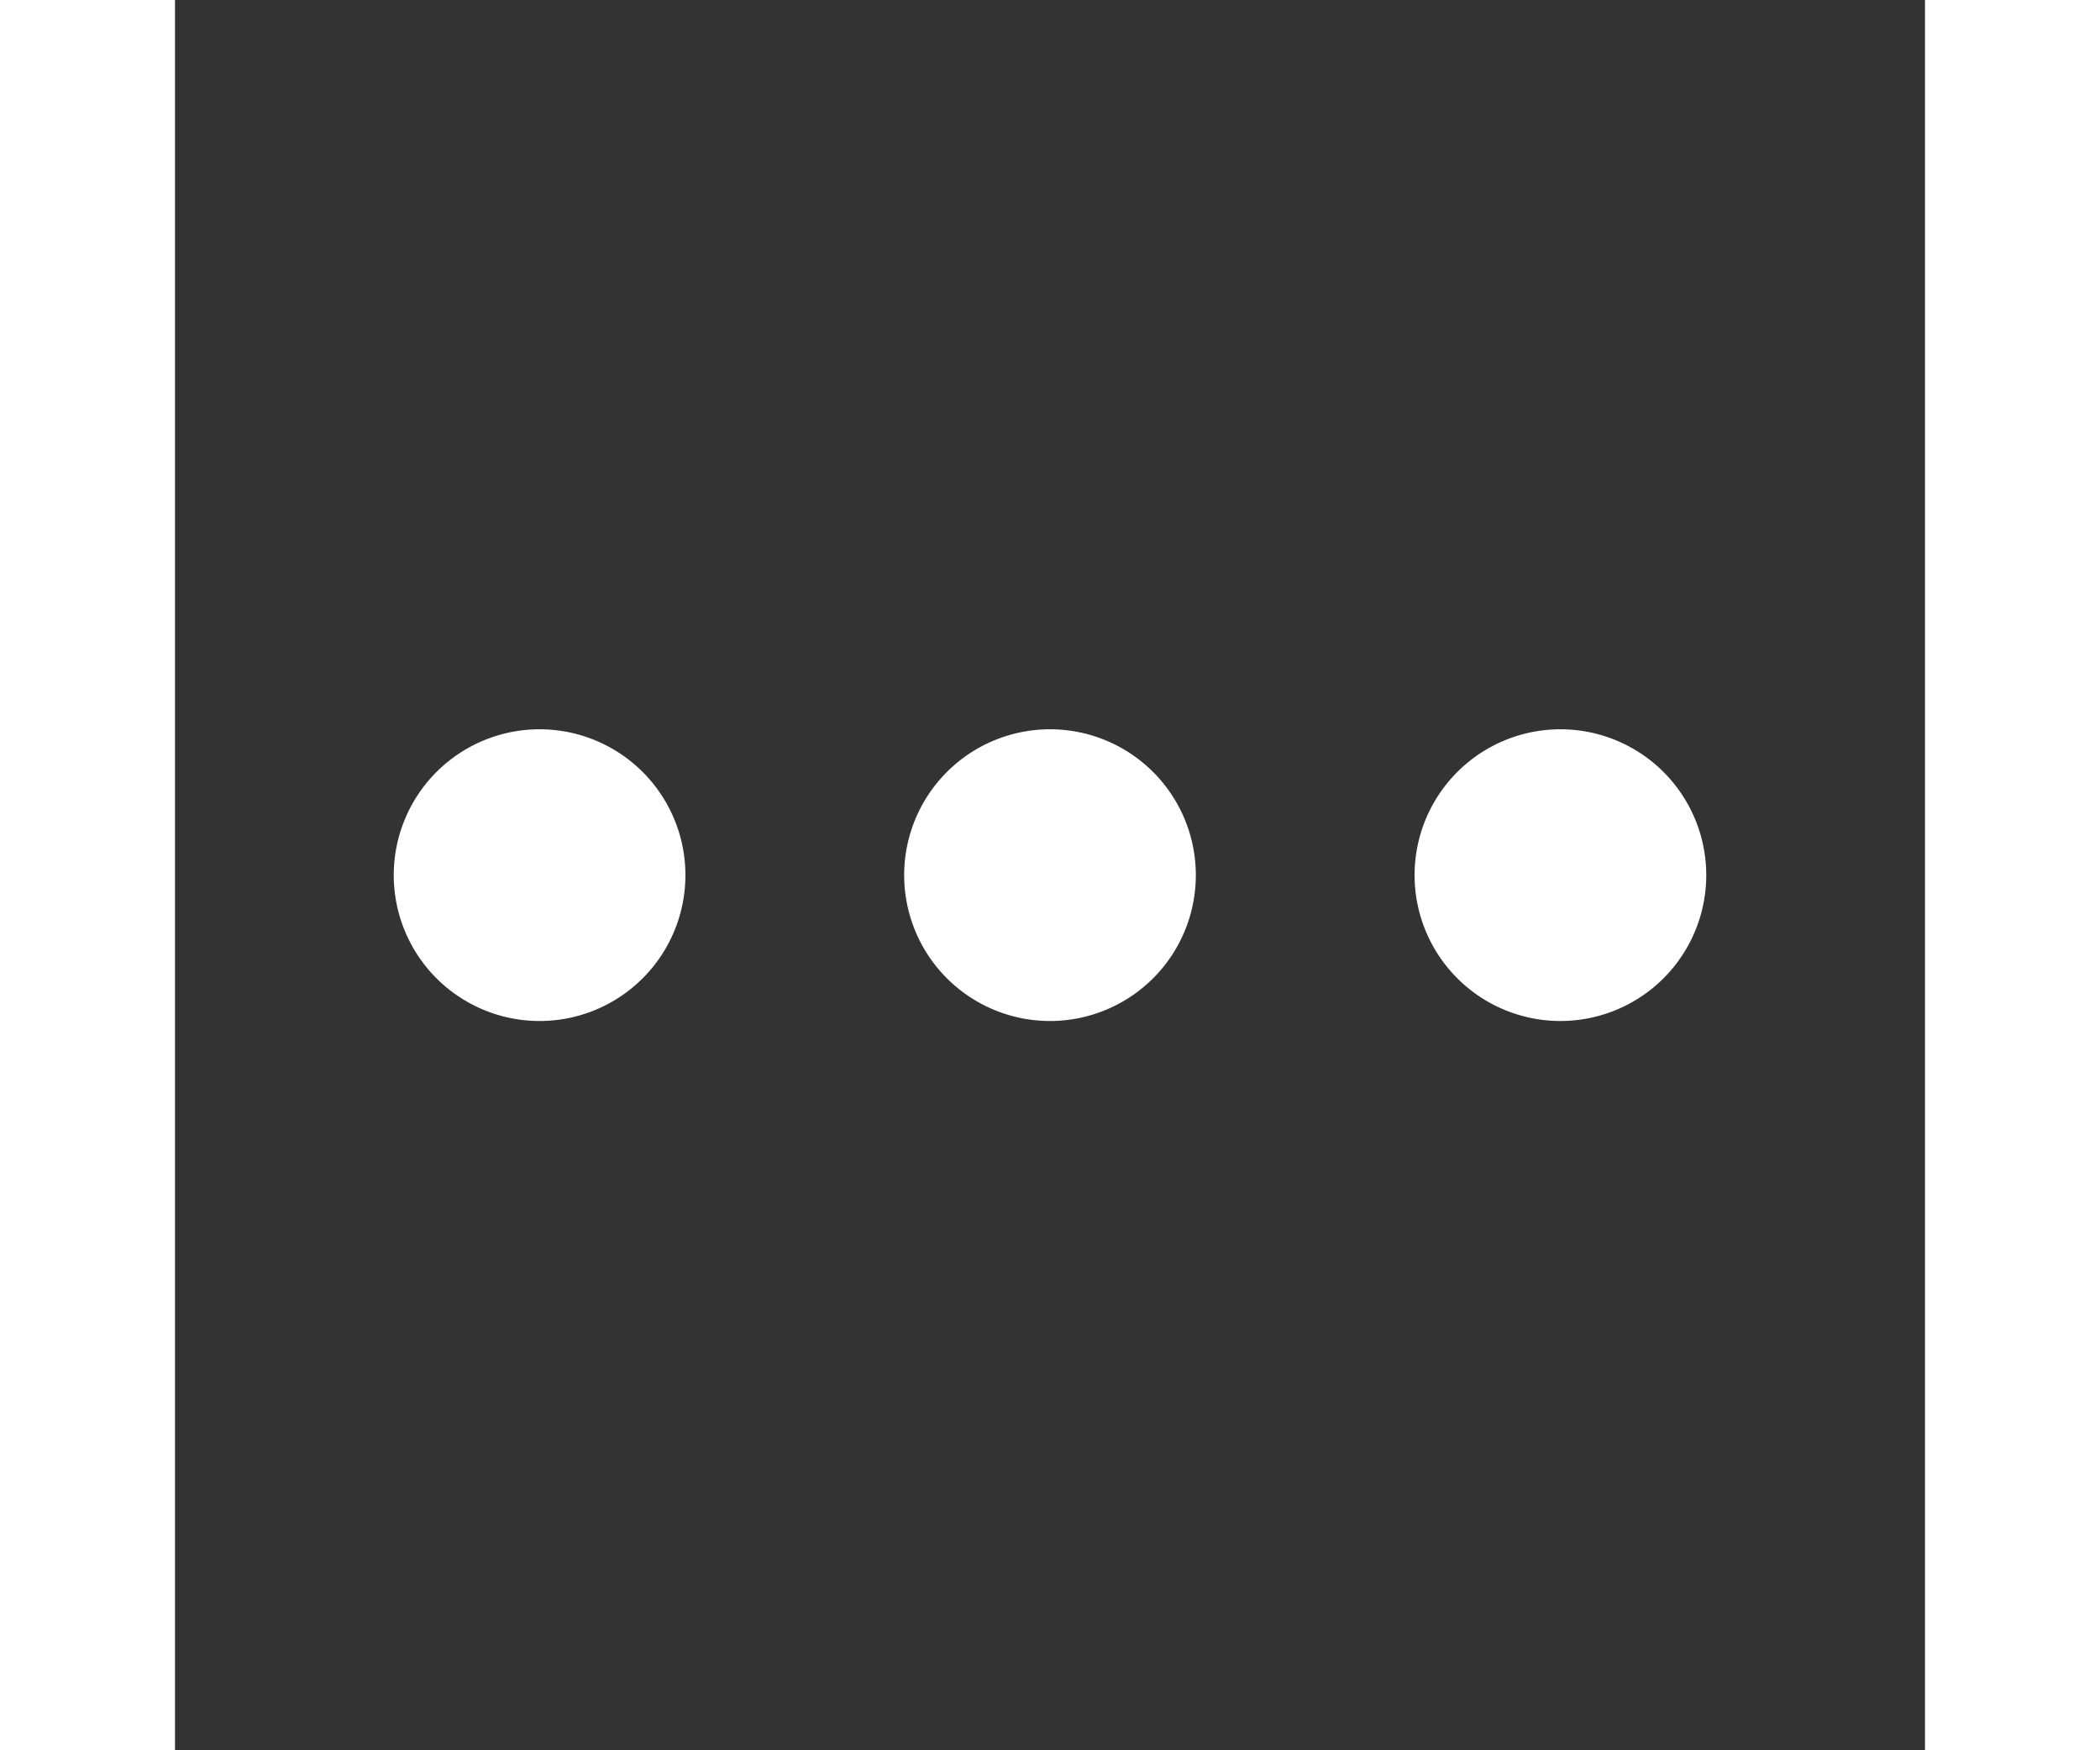 <svg xmlns="http://www.w3.org/2000/svg" fill="none" height="20px" viewBox="0 0 24 24" class="icon-md"><rect x="0" y="0" width="24" height="24" fill="#333333" stroke="none"/><path fill="white" fill-rule="evenodd" d="M3 12a2 2 0 1 1 4 0 2 2 0 0 1-4 0m7 0a2 2 0 1 1 4 0 2 2 0 0 1-4 0m7 0a2 2 0 1 1 4 0 2 2 0 0 1-4 0" clip-rule="evenodd"></path></svg>